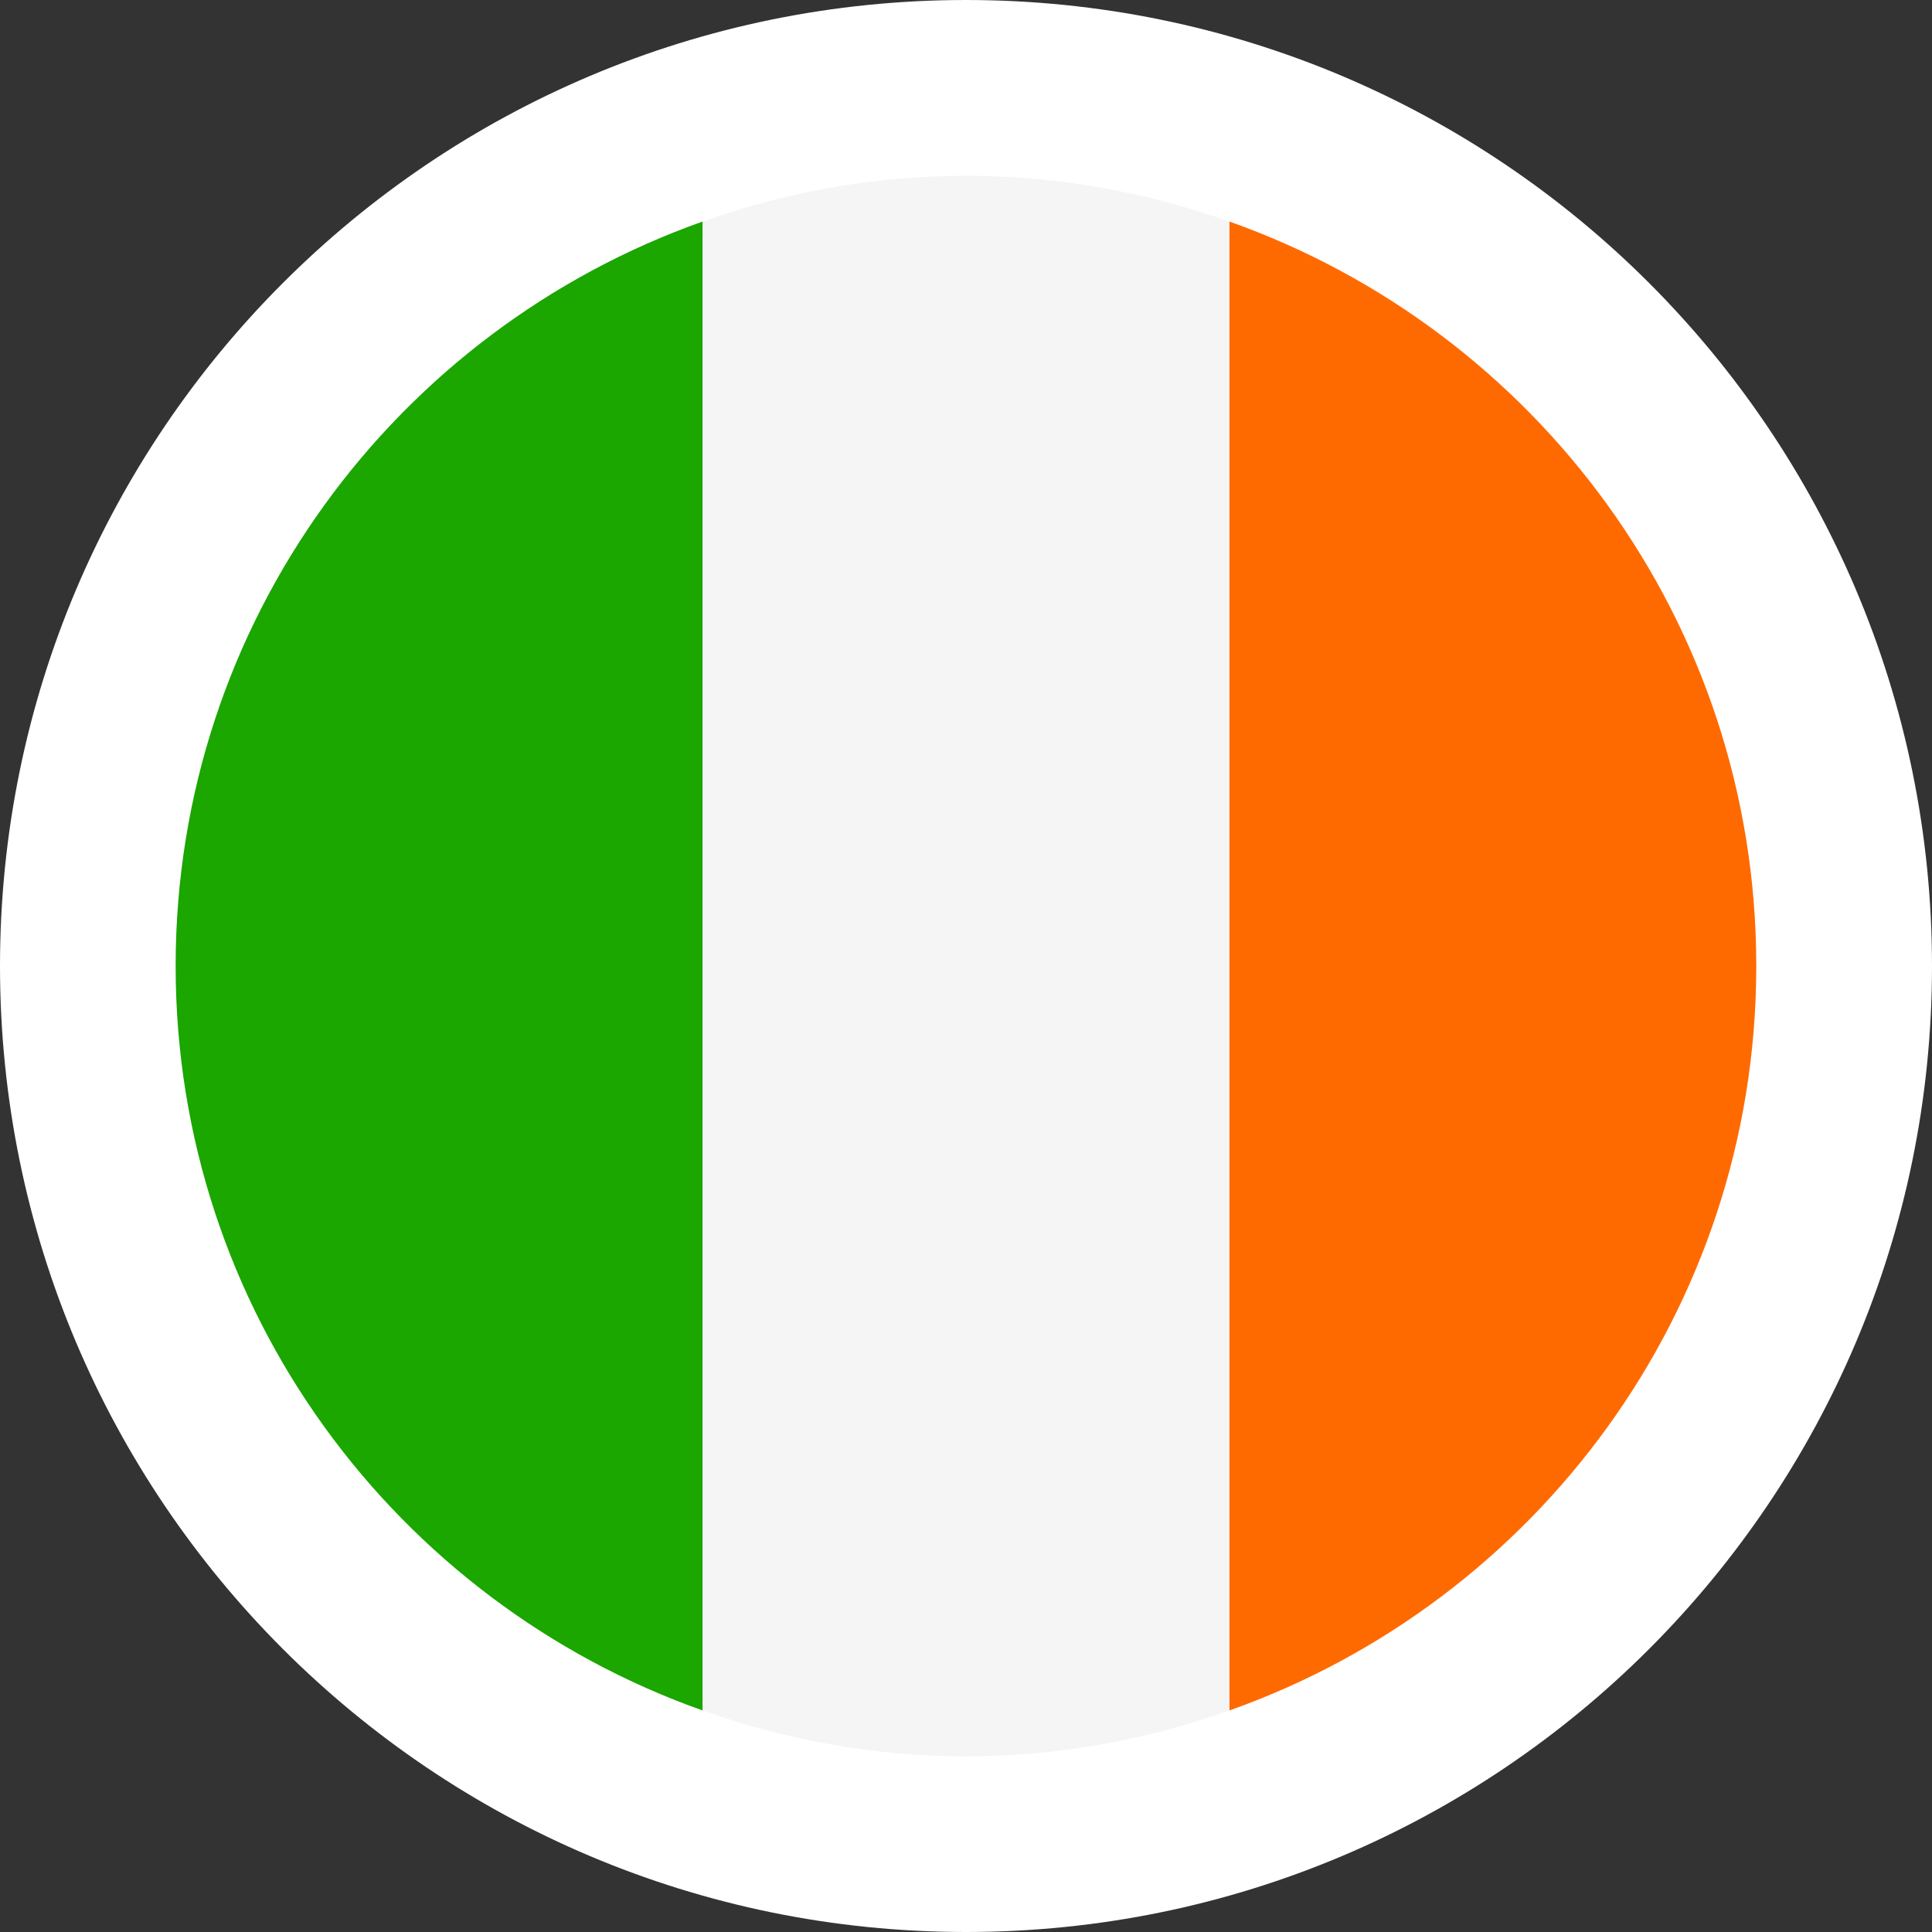 <svg xmlns="http://www.w3.org/2000/svg" id="flags_22px" viewBox="0 0 22 22"><rect x="0" y="0" width="22" height="22" fill="#333333" stroke="none"/><defs><style>.cls-1{fill:#f5f5f5}.cls-2{fill:#fff}.cls-3{fill:#ff6a00}.cls-4{fill:#1ba600}</style></defs><path d="M11,0C4.924,.001,.001,4.924,0,11c.001,6.076,4.924,10.999,11,11,6.076-.001,10.999-4.924,11-11C21.999,4.924,17.076,.001,11,0Z" class="cls-2"/><path d="M11.045,2.002h-.09c-1.037,.005-2.029,.193-2.955,.521V19.477c.94,.333,1.946,.523,3,.523s2.06-.19,3-.523V2.523c-.926-.328-1.918-.516-2.955-.521Z" class="cls-1"/><path d="M2,10.997v.005c.001,3.916,2.507,7.238,6,8.475V2.523C4.508,3.76,2.001,7.082,2,10.997Z" class="cls-4"/><path d="M14,2.523V19.477c3.489-1.235,5.993-4.552,5.999-8.463v-.029c-.006-3.91-2.51-7.227-5.999-8.462Z" class="cls-3"/></svg>